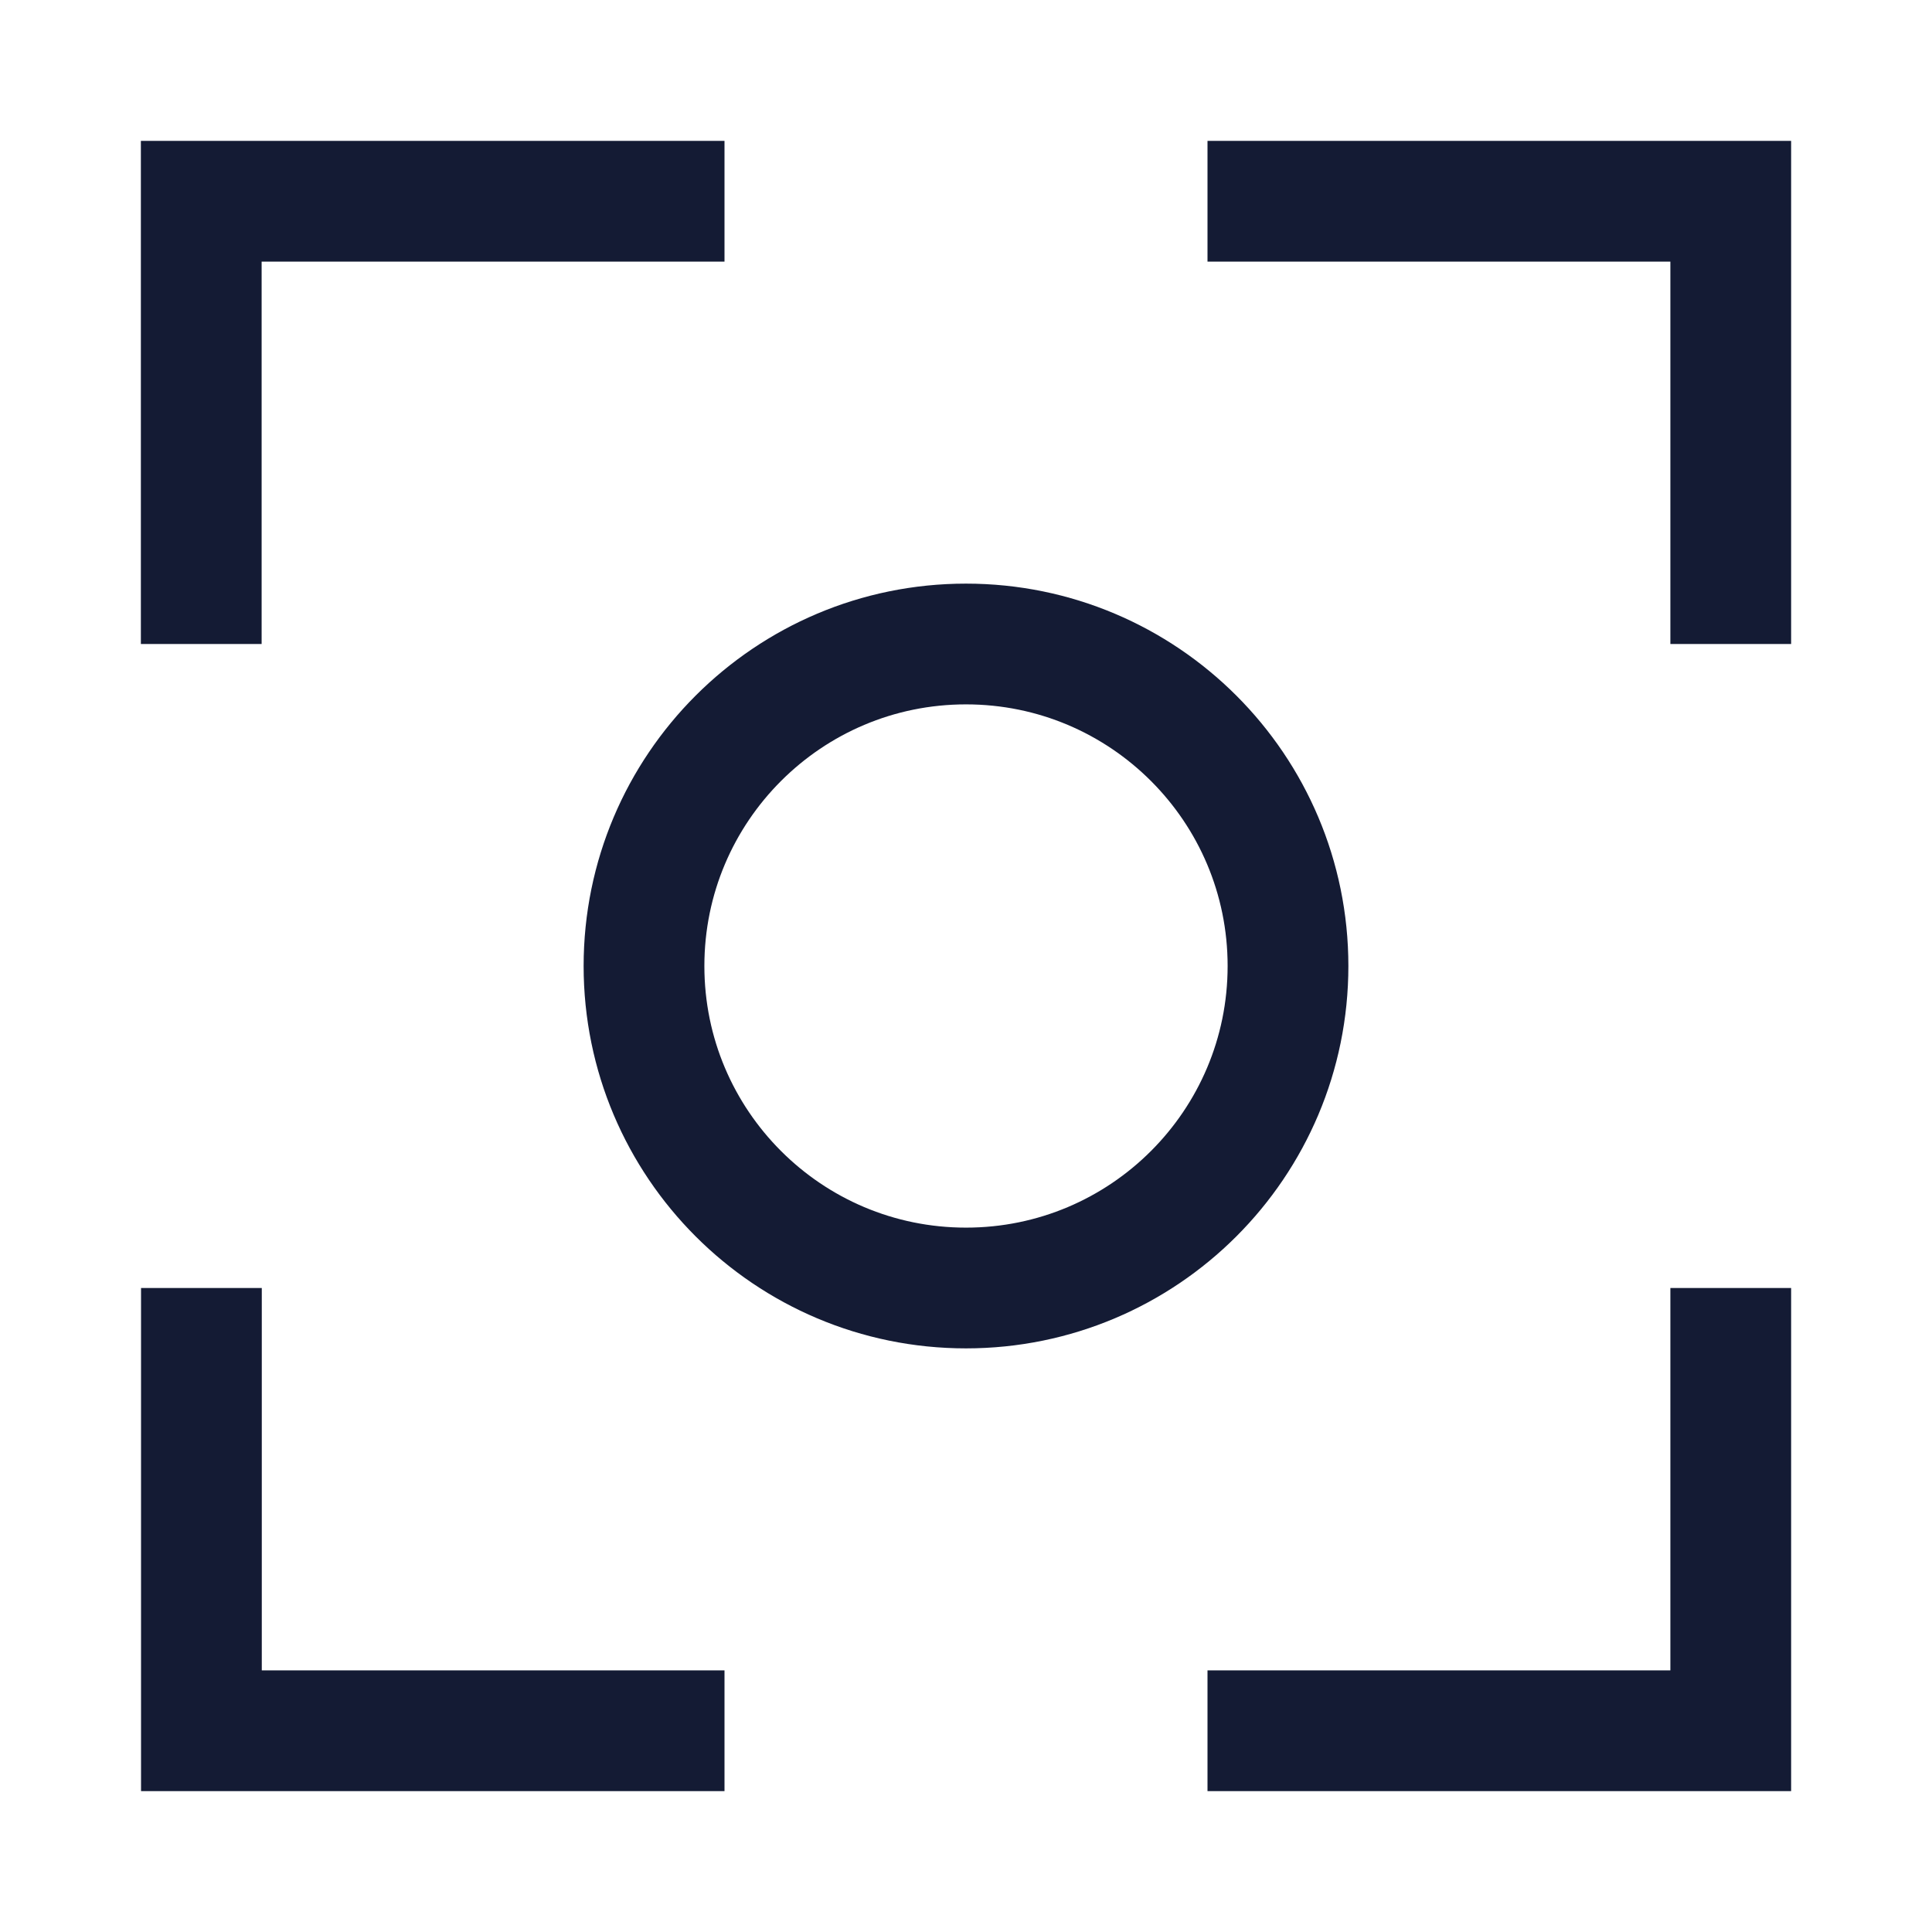 <svg width="24" height="24" viewBox="0 0 24 24" fill="none" xmlns="http://www.w3.org/2000/svg">
<path d="M9 2.5L2.5 2.5L2.5 8M15 2.5L21.5 2.5V8M15 21.5H21.5V16M9 21.5L2.502 21.5V16" stroke="#141B34" stroke-width="1.5"/>
<path d="M16 12C16 14.209 14.209 16 12 16C9.791 16 8 14.209 8 12C8 9.791 9.791 8 12 8C14.209 8 16 9.791 16 12Z" stroke="#141B34" stroke-width="1.5" stroke-linecap="round" stroke-linejoin="round"/>
</svg>
